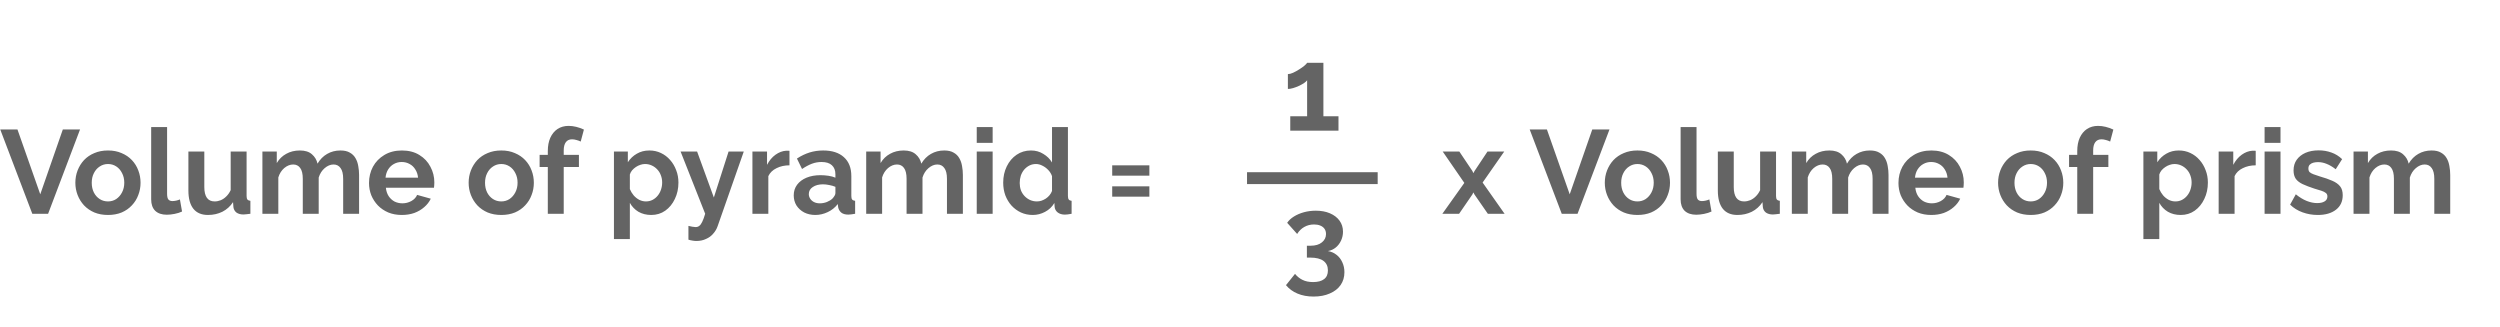 <svg width="421" height="55" viewBox="0 0 421 55" fill="none" xmlns="http://www.w3.org/2000/svg">
<path d="M2.94 21.8L6.78 32.72L10.58 21.8H13.48L8.1 36H5.44L0.04 21.8H2.94ZM18.189 36.2C17.336 36.2 16.569 36.06 15.889 35.78C15.209 35.487 14.629 35.087 14.149 34.58C13.682 34.073 13.322 33.493 13.069 32.84C12.816 32.187 12.689 31.5 12.689 30.78C12.689 30.047 12.816 29.353 13.069 28.7C13.322 28.047 13.682 27.467 14.149 26.96C14.629 26.453 15.209 26.06 15.889 25.78C16.569 25.487 17.336 25.34 18.189 25.34C19.042 25.34 19.802 25.487 20.469 25.78C21.149 26.06 21.729 26.453 22.209 26.96C22.689 27.467 23.049 28.047 23.289 28.7C23.542 29.353 23.669 30.047 23.669 30.78C23.669 31.5 23.542 32.187 23.289 32.84C23.049 33.493 22.689 34.073 22.209 34.58C21.742 35.087 21.169 35.487 20.489 35.78C19.809 36.06 19.042 36.2 18.189 36.2ZM15.449 30.78C15.449 31.393 15.569 31.94 15.809 32.42C16.049 32.887 16.376 33.253 16.789 33.52C17.202 33.787 17.669 33.92 18.189 33.92C18.696 33.92 19.156 33.787 19.569 33.52C19.982 33.24 20.309 32.867 20.549 32.4C20.802 31.92 20.929 31.373 20.929 30.76C20.929 30.16 20.802 29.62 20.549 29.14C20.309 28.66 19.982 28.287 19.569 28.02C19.156 27.753 18.696 27.62 18.189 27.62C17.669 27.62 17.202 27.76 16.789 28.04C16.376 28.307 16.049 28.68 15.809 29.16C15.569 29.627 15.449 30.167 15.449 30.78ZM25.458 21.4H28.138V32.64C28.138 33.12 28.218 33.447 28.378 33.62C28.538 33.78 28.758 33.86 29.038 33.86C29.251 33.86 29.471 33.833 29.698 33.78C29.924 33.727 30.125 33.66 30.298 33.58L30.658 35.62C30.298 35.793 29.878 35.927 29.398 36.02C28.918 36.113 28.485 36.16 28.098 36.16C27.258 36.16 26.605 35.94 26.138 35.5C25.684 35.047 25.458 34.407 25.458 33.58V21.4ZM31.726 32.08V25.52H34.406V31.5C34.406 32.3 34.552 32.907 34.846 33.32C35.139 33.72 35.572 33.92 36.145 33.92C36.492 33.92 36.832 33.853 37.166 33.72C37.512 33.573 37.825 33.36 38.105 33.08C38.399 32.8 38.645 32.447 38.846 32.02V25.52H41.526V33C41.526 33.28 41.572 33.48 41.666 33.6C41.772 33.72 41.939 33.793 42.166 33.82V36C41.899 36.04 41.672 36.067 41.486 36.08C41.312 36.107 41.152 36.12 41.005 36.12C40.526 36.12 40.132 36.013 39.825 35.8C39.532 35.573 39.359 35.267 39.306 34.88L39.245 34.04C38.779 34.747 38.179 35.287 37.446 35.66C36.712 36.02 35.906 36.2 35.026 36.2C33.946 36.2 33.126 35.853 32.566 35.16C32.005 34.453 31.726 33.427 31.726 32.08ZM60.469 36H57.789V30.12C57.789 29.293 57.642 28.687 57.349 28.3C57.069 27.9 56.675 27.7 56.169 27.7C55.649 27.7 55.149 27.907 54.669 28.32C54.202 28.72 53.869 29.247 53.669 29.9V36H50.989V30.12C50.989 29.28 50.842 28.667 50.549 28.28C50.269 27.893 49.875 27.7 49.369 27.7C48.849 27.7 48.349 27.9 47.869 28.3C47.402 28.7 47.069 29.227 46.869 29.88V36H44.189V25.52H46.609V27.46C47.009 26.78 47.542 26.26 48.209 25.9C48.875 25.527 49.642 25.34 50.509 25.34C51.375 25.34 52.049 25.553 52.529 25.98C53.022 26.407 53.335 26.933 53.469 27.56C53.895 26.84 54.435 26.293 55.089 25.92C55.755 25.533 56.502 25.34 57.329 25.34C57.982 25.34 58.509 25.46 58.909 25.7C59.322 25.927 59.642 26.24 59.869 26.64C60.095 27.027 60.249 27.467 60.329 27.96C60.422 28.453 60.469 28.953 60.469 29.46V36ZM67.662 36.2C66.822 36.2 66.062 36.06 65.382 35.78C64.702 35.487 64.122 35.093 63.642 34.6C63.162 34.093 62.789 33.52 62.522 32.88C62.269 32.227 62.142 31.54 62.142 30.82C62.142 29.82 62.362 28.907 62.802 28.08C63.255 27.253 63.895 26.593 64.722 26.1C65.562 25.593 66.549 25.34 67.682 25.34C68.829 25.34 69.809 25.593 70.622 26.1C71.435 26.593 72.055 27.253 72.482 28.08C72.922 28.893 73.142 29.773 73.142 30.72C73.142 30.88 73.135 31.047 73.122 31.22C73.109 31.38 73.095 31.513 73.082 31.62H64.982C65.035 32.153 65.189 32.62 65.442 33.02C65.709 33.42 66.042 33.727 66.442 33.94C66.855 34.14 67.295 34.24 67.762 34.24C68.295 34.24 68.795 34.113 69.262 33.86C69.742 33.593 70.069 33.247 70.242 32.82L72.542 33.46C72.289 33.993 71.922 34.467 71.442 34.88C70.975 35.293 70.422 35.62 69.782 35.86C69.142 36.087 68.435 36.2 67.662 36.2ZM64.922 29.92H70.402C70.349 29.387 70.195 28.927 69.942 28.54C69.702 28.14 69.382 27.833 68.982 27.62C68.582 27.393 68.135 27.28 67.642 27.28C67.162 27.28 66.722 27.393 66.322 27.62C65.935 27.833 65.615 28.14 65.362 28.54C65.122 28.927 64.975 29.387 64.922 29.92ZM84.419 36.2C83.566 36.2 82.799 36.06 82.119 35.78C81.439 35.487 80.859 35.087 80.379 34.58C79.913 34.073 79.553 33.493 79.299 32.84C79.046 32.187 78.919 31.5 78.919 30.78C78.919 30.047 79.046 29.353 79.299 28.7C79.553 28.047 79.913 27.467 80.379 26.96C80.859 26.453 81.439 26.06 82.119 25.78C82.799 25.487 83.566 25.34 84.419 25.34C85.273 25.34 86.033 25.487 86.699 25.78C87.379 26.06 87.959 26.453 88.439 26.96C88.919 27.467 89.279 28.047 89.519 28.7C89.773 29.353 89.899 30.047 89.899 30.78C89.899 31.5 89.773 32.187 89.519 32.84C89.279 33.493 88.919 34.073 88.439 34.58C87.973 35.087 87.399 35.487 86.719 35.78C86.039 36.06 85.273 36.2 84.419 36.2ZM81.679 30.78C81.679 31.393 81.799 31.94 82.039 32.42C82.279 32.887 82.606 33.253 83.019 33.52C83.433 33.787 83.899 33.92 84.419 33.92C84.926 33.92 85.386 33.787 85.799 33.52C86.213 33.24 86.539 32.867 86.779 32.4C87.033 31.92 87.159 31.373 87.159 30.76C87.159 30.16 87.033 29.62 86.779 29.14C86.539 28.66 86.213 28.287 85.799 28.02C85.386 27.753 84.926 27.62 84.419 27.62C83.899 27.62 83.433 27.76 83.019 28.04C82.606 28.307 82.279 28.68 82.039 29.16C81.799 29.627 81.679 30.167 81.679 30.78ZM92.251 36V28.12H90.871V26.08H92.251V25.44C92.251 24.573 92.391 23.827 92.671 23.2C92.964 22.56 93.371 22.067 93.891 21.72C94.424 21.373 95.044 21.2 95.751 21.2C96.177 21.2 96.604 21.253 97.031 21.36C97.471 21.467 97.904 21.62 98.331 21.82L97.791 23.84C97.591 23.733 97.357 23.647 97.091 23.58C96.824 23.5 96.571 23.46 96.331 23.46C95.877 23.46 95.531 23.62 95.291 23.94C95.051 24.26 94.931 24.727 94.931 25.34V26.08H97.491V28.12H94.931V36H92.251ZM109.668 36.2C108.855 36.2 108.135 36.02 107.508 35.66C106.895 35.287 106.415 34.787 106.068 34.16V40.26H103.388V25.52H105.728V27.32C106.128 26.707 106.635 26.227 107.248 25.88C107.861 25.52 108.561 25.34 109.348 25.34C110.055 25.34 110.701 25.48 111.288 25.76C111.888 26.04 112.408 26.433 112.848 26.94C113.288 27.433 113.628 28.007 113.868 28.66C114.121 29.3 114.248 29.993 114.248 30.74C114.248 31.753 114.048 32.673 113.648 33.5C113.261 34.327 112.721 34.987 112.028 35.48C111.348 35.96 110.561 36.2 109.668 36.2ZM108.768 33.92C109.181 33.92 109.555 33.833 109.888 33.66C110.221 33.487 110.508 33.253 110.748 32.96C111.001 32.653 111.188 32.313 111.308 31.94C111.441 31.553 111.508 31.153 111.508 30.74C111.508 30.3 111.435 29.893 111.288 29.52C111.155 29.147 110.955 28.82 110.688 28.54C110.421 28.247 110.108 28.02 109.748 27.86C109.401 27.7 109.021 27.62 108.608 27.62C108.355 27.62 108.095 27.667 107.828 27.76C107.575 27.84 107.328 27.96 107.088 28.12C106.848 28.28 106.635 28.467 106.448 28.68C106.275 28.893 106.148 29.127 106.068 29.38V31.84C106.228 32.227 106.441 32.58 106.708 32.9C106.988 33.22 107.308 33.473 107.668 33.66C108.028 33.833 108.395 33.92 108.768 33.92ZM115.932 38.04C116.172 38.093 116.392 38.14 116.592 38.18C116.806 38.22 116.986 38.24 117.132 38.24C117.386 38.24 117.592 38.173 117.752 38.04C117.926 37.92 118.092 37.693 118.252 37.36C118.412 37.04 118.579 36.587 118.752 36L114.612 25.52H117.392L120.212 33.26L122.692 25.52H125.252L120.852 38.08C120.692 38.547 120.446 38.967 120.112 39.34C119.792 39.727 119.386 40.027 118.892 40.24C118.412 40.467 117.872 40.58 117.272 40.58C117.059 40.58 116.846 40.56 116.632 40.52C116.419 40.493 116.186 40.44 115.932 40.36V38.04ZM132.948 27.84C132.135 27.84 131.408 28 130.768 28.32C130.128 28.627 129.668 29.073 129.388 29.66V36H126.708V25.52H129.168V27.76C129.542 27.04 130.015 26.473 130.588 26.06C131.162 25.647 131.768 25.42 132.408 25.38C132.555 25.38 132.668 25.38 132.748 25.38C132.828 25.38 132.895 25.387 132.948 25.4V27.84ZM133.664 32.9C133.664 32.22 133.851 31.627 134.224 31.12C134.611 30.6 135.144 30.2 135.824 29.92C136.504 29.64 137.284 29.5 138.164 29.5C138.604 29.5 139.051 29.533 139.504 29.6C139.957 29.667 140.351 29.773 140.684 29.92V29.36C140.684 28.693 140.484 28.18 140.084 27.82C139.697 27.46 139.117 27.28 138.344 27.28C137.771 27.28 137.224 27.38 136.704 27.58C136.184 27.78 135.637 28.073 135.064 28.46L134.204 26.7C134.897 26.247 135.604 25.907 136.324 25.68C137.057 25.453 137.824 25.34 138.624 25.34C140.117 25.34 141.277 25.713 142.104 26.46C142.944 27.207 143.364 28.273 143.364 29.66V33C143.364 33.28 143.411 33.48 143.504 33.6C143.611 33.72 143.777 33.793 144.004 33.82V36C143.764 36.04 143.544 36.073 143.344 36.1C143.157 36.127 142.997 36.14 142.864 36.14C142.331 36.14 141.924 36.02 141.644 35.78C141.377 35.54 141.211 35.247 141.144 34.9L141.084 34.36C140.631 34.947 140.064 35.4 139.384 35.72C138.704 36.04 138.011 36.2 137.304 36.2C136.611 36.2 135.984 36.06 135.424 35.78C134.877 35.487 134.444 35.093 134.124 34.6C133.817 34.093 133.664 33.527 133.664 32.9ZM140.184 33.44C140.331 33.28 140.451 33.12 140.544 32.96C140.637 32.8 140.684 32.653 140.684 32.52V31.46C140.364 31.327 140.017 31.227 139.644 31.16C139.271 31.08 138.917 31.04 138.584 31.04C137.891 31.04 137.317 31.193 136.864 31.5C136.424 31.793 136.204 32.187 136.204 32.68C136.204 32.947 136.277 33.2 136.424 33.44C136.571 33.68 136.784 33.873 137.064 34.02C137.344 34.167 137.677 34.24 138.064 34.24C138.464 34.24 138.857 34.167 139.244 34.02C139.631 33.86 139.944 33.667 140.184 33.44ZM162.148 36H159.468V30.12C159.468 29.293 159.322 28.687 159.028 28.3C158.748 27.9 158.355 27.7 157.848 27.7C157.328 27.7 156.828 27.907 156.348 28.32C155.882 28.72 155.548 29.247 155.348 29.9V36H152.668V30.12C152.668 29.28 152.522 28.667 152.228 28.28C151.948 27.893 151.555 27.7 151.048 27.7C150.528 27.7 150.028 27.9 149.548 28.3C149.082 28.7 148.748 29.227 148.548 29.88V36H145.868V25.52H148.288V27.46C148.688 26.78 149.222 26.26 149.888 25.9C150.555 25.527 151.322 25.34 152.188 25.34C153.055 25.34 153.728 25.553 154.208 25.98C154.702 26.407 155.015 26.933 155.148 27.56C155.575 26.84 156.115 26.293 156.768 25.92C157.435 25.533 158.182 25.34 159.008 25.34C159.662 25.34 160.188 25.46 160.588 25.7C161.002 25.927 161.322 26.24 161.548 26.64C161.775 27.027 161.928 27.467 162.008 27.96C162.102 28.453 162.148 28.953 162.148 29.46V36ZM164.482 36V25.52H167.162V36H164.482ZM164.482 24.06V21.4H167.162V24.06H164.482ZM168.939 30.76C168.939 29.747 169.139 28.833 169.539 28.02C169.939 27.193 170.493 26.54 171.199 26.06C171.906 25.58 172.713 25.34 173.619 25.34C174.393 25.34 175.086 25.533 175.699 25.92C176.326 26.293 176.813 26.773 177.159 27.36V21.4H179.839V33C179.839 33.28 179.886 33.48 179.979 33.6C180.073 33.72 180.233 33.793 180.459 33.82V36C179.993 36.093 179.613 36.14 179.319 36.14C178.839 36.14 178.439 36.02 178.119 35.78C177.813 35.54 177.639 35.227 177.599 34.84L177.559 34.18C177.173 34.833 176.646 35.333 175.979 35.68C175.326 36.027 174.639 36.2 173.919 36.2C173.199 36.2 172.533 36.06 171.919 35.78C171.319 35.5 170.793 35.113 170.339 34.62C169.899 34.127 169.553 33.553 169.299 32.9C169.059 32.233 168.939 31.52 168.939 30.76ZM177.159 32.16V29.66C177.026 29.273 176.813 28.927 176.519 28.62C176.226 28.313 175.899 28.073 175.539 27.9C175.179 27.713 174.819 27.62 174.459 27.62C174.046 27.62 173.673 27.707 173.339 27.88C173.006 28.053 172.713 28.287 172.459 28.58C172.219 28.873 172.033 29.213 171.899 29.6C171.779 29.987 171.719 30.393 171.719 30.82C171.719 31.247 171.786 31.653 171.919 32.04C172.066 32.413 172.273 32.74 172.539 33.02C172.806 33.3 173.113 33.52 173.459 33.68C173.819 33.84 174.206 33.92 174.619 33.92C174.873 33.92 175.126 33.88 175.379 33.8C175.646 33.707 175.893 33.587 176.119 33.44C176.359 33.28 176.566 33.093 176.739 32.88C176.926 32.653 177.066 32.413 177.159 32.16ZM187.295 33.12V31.38H193.555V33.12H187.295ZM187.295 29.58V27.84H193.555V29.58H187.295ZM245.752 25.52L247.952 28.8L248.113 29.16L248.313 28.8L250.493 25.52H253.313L249.673 30.74L253.372 36H250.553L248.293 32.74L248.113 32.4L247.952 32.74L245.713 36H242.893L246.593 30.8L242.953 25.52H245.752ZM260.499 21.8L264.339 32.72L268.139 21.8H271.039L265.659 36H262.999L257.599 21.8H260.499ZM275.748 36.2C274.894 36.2 274.128 36.06 273.448 35.78C272.768 35.487 272.188 35.087 271.708 34.58C271.241 34.073 270.881 33.493 270.628 32.84C270.374 32.187 270.248 31.5 270.248 30.78C270.248 30.047 270.374 29.353 270.628 28.7C270.881 28.047 271.241 27.467 271.708 26.96C272.188 26.453 272.768 26.06 273.448 25.78C274.128 25.487 274.894 25.34 275.748 25.34C276.601 25.34 277.361 25.487 278.028 25.78C278.708 26.06 279.288 26.453 279.768 26.96C280.248 27.467 280.608 28.047 280.848 28.7C281.101 29.353 281.228 30.047 281.228 30.78C281.228 31.5 281.101 32.187 280.848 32.84C280.608 33.493 280.248 34.073 279.768 34.58C279.301 35.087 278.728 35.487 278.048 35.78C277.368 36.06 276.601 36.2 275.748 36.2ZM273.008 30.78C273.008 31.393 273.128 31.94 273.368 32.42C273.608 32.887 273.934 33.253 274.348 33.52C274.761 33.787 275.228 33.92 275.748 33.92C276.254 33.92 276.714 33.787 277.128 33.52C277.541 33.24 277.868 32.867 278.108 32.4C278.361 31.92 278.488 31.373 278.488 30.76C278.488 30.16 278.361 29.62 278.108 29.14C277.868 28.66 277.541 28.287 277.128 28.02C276.714 27.753 276.254 27.62 275.748 27.62C275.228 27.62 274.761 27.76 274.348 28.04C273.934 28.307 273.608 28.68 273.368 29.16C273.128 29.627 273.008 30.167 273.008 30.78ZM283.016 21.4H285.696V32.64C285.696 33.12 285.776 33.447 285.936 33.62C286.096 33.78 286.316 33.86 286.596 33.86C286.81 33.86 287.03 33.833 287.256 33.78C287.483 33.727 287.683 33.66 287.856 33.58L288.216 35.62C287.856 35.793 287.436 35.927 286.956 36.02C286.476 36.113 286.043 36.16 285.656 36.16C284.816 36.16 284.163 35.94 283.696 35.5C283.243 35.047 283.016 34.407 283.016 33.58V21.4ZM289.284 32.08V25.52H291.964V31.5C291.964 32.3 292.111 32.907 292.404 33.32C292.697 33.72 293.131 33.92 293.704 33.92C294.051 33.92 294.391 33.853 294.724 33.72C295.071 33.573 295.384 33.36 295.664 33.08C295.957 32.8 296.204 32.447 296.404 32.02V25.52H299.084V33C299.084 33.28 299.131 33.48 299.224 33.6C299.331 33.72 299.497 33.793 299.724 33.82V36C299.457 36.04 299.231 36.067 299.044 36.08C298.871 36.107 298.711 36.12 298.564 36.12C298.084 36.12 297.691 36.013 297.384 35.8C297.091 35.573 296.917 35.267 296.864 34.88L296.804 34.04C296.337 34.747 295.737 35.287 295.004 35.66C294.271 36.02 293.464 36.2 292.584 36.2C291.504 36.2 290.684 35.853 290.124 35.16C289.564 34.453 289.284 33.427 289.284 32.08ZM318.027 36H315.347V30.12C315.347 29.293 315.201 28.687 314.907 28.3C314.627 27.9 314.234 27.7 313.727 27.7C313.207 27.7 312.707 27.907 312.227 28.32C311.761 28.72 311.427 29.247 311.227 29.9V36H308.547V30.12C308.547 29.28 308.401 28.667 308.107 28.28C307.827 27.893 307.434 27.7 306.927 27.7C306.407 27.7 305.907 27.9 305.427 28.3C304.961 28.7 304.627 29.227 304.427 29.88V36H301.747V25.52H304.167V27.46C304.567 26.78 305.101 26.26 305.767 25.9C306.434 25.527 307.201 25.34 308.067 25.34C308.934 25.34 309.607 25.553 310.087 25.98C310.581 26.407 310.894 26.933 311.027 27.56C311.454 26.84 311.994 26.293 312.647 25.92C313.314 25.533 314.061 25.34 314.887 25.34C315.541 25.34 316.067 25.46 316.467 25.7C316.881 25.927 317.201 26.24 317.427 26.64C317.654 27.027 317.807 27.467 317.887 27.96C317.981 28.453 318.027 28.953 318.027 29.46V36ZM325.221 36.2C324.381 36.2 323.621 36.06 322.941 35.78C322.261 35.487 321.681 35.093 321.201 34.6C320.721 34.093 320.347 33.52 320.081 32.88C319.827 32.227 319.701 31.54 319.701 30.82C319.701 29.82 319.921 28.907 320.361 28.08C320.814 27.253 321.454 26.593 322.281 26.1C323.121 25.593 324.107 25.34 325.241 25.34C326.387 25.34 327.367 25.593 328.181 26.1C328.994 26.593 329.614 27.253 330.041 28.08C330.481 28.893 330.701 29.773 330.701 30.72C330.701 30.88 330.694 31.047 330.681 31.22C330.667 31.38 330.654 31.513 330.641 31.62H322.541C322.594 32.153 322.747 32.62 323.001 33.02C323.267 33.42 323.601 33.727 324.001 33.94C324.414 34.14 324.854 34.24 325.321 34.24C325.854 34.24 326.354 34.113 326.821 33.86C327.301 33.593 327.627 33.247 327.801 32.82L330.101 33.46C329.847 33.993 329.481 34.467 329.001 34.88C328.534 35.293 327.981 35.62 327.341 35.86C326.701 36.087 325.994 36.2 325.221 36.2ZM322.481 29.92H327.961C327.907 29.387 327.754 28.927 327.501 28.54C327.261 28.14 326.941 27.833 326.541 27.62C326.141 27.393 325.694 27.28 325.201 27.28C324.721 27.28 324.281 27.393 323.881 27.62C323.494 27.833 323.174 28.14 322.921 28.54C322.681 28.927 322.534 29.387 322.481 29.92ZM341.978 36.2C341.125 36.2 340.358 36.06 339.678 35.78C338.998 35.487 338.418 35.087 337.938 34.58C337.471 34.073 337.111 33.493 336.858 32.84C336.605 32.187 336.478 31.5 336.478 30.78C336.478 30.047 336.605 29.353 336.858 28.7C337.111 28.047 337.471 27.467 337.938 26.96C338.418 26.453 338.998 26.06 339.678 25.78C340.358 25.487 341.125 25.34 341.978 25.34C342.831 25.34 343.591 25.487 344.258 25.78C344.938 26.06 345.518 26.453 345.998 26.96C346.478 27.467 346.838 28.047 347.078 28.7C347.331 29.353 347.458 30.047 347.458 30.78C347.458 31.5 347.331 32.187 347.078 32.84C346.838 33.493 346.478 34.073 345.998 34.58C345.531 35.087 344.958 35.487 344.278 35.78C343.598 36.06 342.831 36.2 341.978 36.2ZM339.238 30.78C339.238 31.393 339.358 31.94 339.598 32.42C339.838 32.887 340.165 33.253 340.578 33.52C340.991 33.787 341.458 33.92 341.978 33.92C342.485 33.92 342.945 33.787 343.358 33.52C343.771 33.24 344.098 32.867 344.338 32.4C344.591 31.92 344.718 31.373 344.718 30.76C344.718 30.16 344.591 29.62 344.338 29.14C344.098 28.66 343.771 28.287 343.358 28.02C342.945 27.753 342.485 27.62 341.978 27.62C341.458 27.62 340.991 27.76 340.578 28.04C340.165 28.307 339.838 28.68 339.598 29.16C339.358 29.627 339.238 30.167 339.238 30.78ZM349.809 36V28.12H348.429V26.08H349.809V25.44C349.809 24.573 349.949 23.827 350.229 23.2C350.523 22.56 350.929 22.067 351.449 21.72C351.983 21.373 352.603 21.2 353.309 21.2C353.736 21.2 354.163 21.253 354.589 21.36C355.029 21.467 355.463 21.62 355.889 21.82L355.349 23.84C355.149 23.733 354.916 23.647 354.649 23.58C354.383 23.5 354.129 23.46 353.889 23.46C353.436 23.46 353.089 23.62 352.849 23.94C352.609 24.26 352.489 24.727 352.489 25.34V26.08H355.049V28.12H352.489V36H349.809ZM367.227 36.2C366.413 36.2 365.693 36.02 365.067 35.66C364.453 35.287 363.973 34.787 363.627 34.16V40.26H360.947V25.52H363.287V27.32C363.687 26.707 364.193 26.227 364.807 25.88C365.42 25.52 366.12 25.34 366.907 25.34C367.613 25.34 368.26 25.48 368.847 25.76C369.447 26.04 369.967 26.433 370.407 26.94C370.847 27.433 371.187 28.007 371.427 28.66C371.68 29.3 371.807 29.993 371.807 30.74C371.807 31.753 371.607 32.673 371.207 33.5C370.82 34.327 370.28 34.987 369.587 35.48C368.907 35.96 368.12 36.2 367.227 36.2ZM366.327 33.92C366.74 33.92 367.113 33.833 367.447 33.66C367.78 33.487 368.067 33.253 368.307 32.96C368.56 32.653 368.747 32.313 368.867 31.94C369 31.553 369.067 31.153 369.067 30.74C369.067 30.3 368.993 29.893 368.847 29.52C368.713 29.147 368.513 28.82 368.247 28.54C367.98 28.247 367.667 28.02 367.307 27.86C366.96 27.7 366.58 27.62 366.167 27.62C365.913 27.62 365.653 27.667 365.387 27.76C365.133 27.84 364.887 27.96 364.647 28.12C364.407 28.28 364.193 28.467 364.007 28.68C363.833 28.893 363.707 29.127 363.627 29.38V31.84C363.787 32.227 364 32.58 364.267 32.9C364.547 33.22 364.867 33.473 365.227 33.66C365.587 33.833 365.953 33.92 366.327 33.92ZM379.862 27.84C379.049 27.84 378.322 28 377.682 28.32C377.042 28.627 376.582 29.073 376.302 29.66V36H373.622V25.52H376.082V27.76C376.456 27.04 376.929 26.473 377.502 26.06C378.076 25.647 378.682 25.42 379.322 25.38C379.469 25.38 379.582 25.38 379.662 25.38C379.742 25.38 379.809 25.387 379.862 25.4V27.84ZM381.357 36V25.52H384.037V36H381.357ZM381.357 24.06V21.4H384.037V24.06H381.357ZM390.314 36.2C389.421 36.2 388.568 36.053 387.754 35.76C386.941 35.467 386.241 35.033 385.654 34.46L386.614 32.72C387.241 33.227 387.854 33.6 388.454 33.84C389.068 34.08 389.654 34.2 390.214 34.2C390.734 34.2 391.148 34.107 391.454 33.92C391.774 33.733 391.934 33.453 391.934 33.08C391.934 32.827 391.848 32.633 391.674 32.5C391.501 32.353 391.248 32.227 390.914 32.12C390.594 32.013 390.201 31.893 389.734 31.76C388.961 31.507 388.314 31.26 387.794 31.02C387.274 30.78 386.881 30.48 386.614 30.12C386.361 29.747 386.234 29.273 386.234 28.7C386.234 28.007 386.408 27.413 386.754 26.92C387.114 26.413 387.608 26.02 388.234 25.74C388.874 25.46 389.621 25.32 390.474 25.32C391.221 25.32 391.928 25.44 392.594 25.68C393.261 25.907 393.868 26.28 394.414 26.8L393.334 28.5C392.801 28.087 392.294 27.787 391.814 27.6C391.334 27.4 390.848 27.3 390.354 27.3C390.074 27.3 389.808 27.333 389.554 27.4C389.314 27.467 389.114 27.58 388.954 27.74C388.808 27.887 388.734 28.1 388.734 28.38C388.734 28.633 388.801 28.833 388.934 28.98C389.081 29.113 389.294 29.233 389.574 29.34C389.868 29.447 390.221 29.567 390.634 29.7C391.474 29.94 392.181 30.187 392.754 30.44C393.341 30.693 393.781 31.007 394.074 31.38C394.368 31.74 394.514 32.24 394.514 32.88C394.514 33.92 394.134 34.733 393.374 35.32C392.614 35.907 391.594 36.2 390.314 36.2ZM412.617 36H409.937V30.12C409.937 29.293 409.791 28.687 409.497 28.3C409.217 27.9 408.824 27.7 408.317 27.7C407.797 27.7 407.297 27.907 406.817 28.32C406.351 28.72 406.017 29.247 405.817 29.9V36H403.137V30.12C403.137 29.28 402.991 28.667 402.697 28.28C402.417 27.893 402.024 27.7 401.517 27.7C400.997 27.7 400.497 27.9 400.017 28.3C399.551 28.7 399.217 29.227 399.017 29.88V36H396.337V25.52H398.757V27.46C399.157 26.78 399.691 26.26 400.357 25.9C401.024 25.527 401.791 25.34 402.657 25.34C403.524 25.34 404.197 25.553 404.677 25.98C405.171 26.407 405.484 26.933 405.617 27.56C406.044 26.84 406.584 26.293 407.237 25.92C407.904 25.533 408.651 25.34 409.477 25.34C410.131 25.34 410.657 25.46 411.057 25.7C411.471 25.927 411.791 26.24 412.017 26.64C412.244 27.027 412.397 27.467 412.477 27.96C412.571 28.453 412.617 28.953 412.617 29.46V36Z" fill="#646464"/>
<path d="M223.62 42.28C224.18 42.373 224.667 42.587 225.08 42.92C225.493 43.24 225.813 43.653 226.04 44.16C226.28 44.667 226.4 45.227 226.4 45.84C226.4 46.667 226.187 47.387 225.76 48C225.333 48.613 224.727 49.087 223.94 49.42C223.167 49.767 222.253 49.94 221.2 49.94C220.187 49.94 219.287 49.773 218.5 49.44C217.727 49.12 217.08 48.647 216.56 48.02L218.08 46.12C218.427 46.547 218.84 46.88 219.32 47.12C219.813 47.373 220.413 47.5 221.12 47.5C221.933 47.5 222.553 47.333 222.98 47C223.407 46.68 223.62 46.193 223.62 45.54C223.62 44.847 223.373 44.313 222.88 43.94C222.387 43.567 221.64 43.38 220.64 43.38H220.08V41.38H220.7C221.513 41.38 222.147 41.193 222.6 40.82C223.067 40.447 223.3 39.98 223.3 39.42C223.3 39.06 223.213 38.76 223.04 38.52C222.867 38.28 222.627 38.1 222.32 37.98C222.027 37.86 221.68 37.8 221.28 37.8C220.68 37.8 220.133 37.94 219.64 38.22C219.147 38.5 218.747 38.893 218.44 39.4L216.76 37.52C217.04 37.107 217.42 36.753 217.9 36.46C218.393 36.153 218.953 35.913 219.58 35.74C220.22 35.567 220.887 35.48 221.58 35.48C222.487 35.48 223.28 35.627 223.96 35.92C224.653 36.213 225.193 36.627 225.58 37.16C225.967 37.693 226.16 38.313 226.16 39.02C226.16 39.54 226.053 40.033 225.84 40.5C225.627 40.967 225.327 41.36 224.94 41.68C224.567 41.987 224.127 42.187 223.62 42.28Z" fill="#646464"/>
<line x1="210" y1="30" x2="232" y2="30" stroke="#646464" stroke-width="2"/>
<path d="M225.4 19.58V22H217.28V19.58H220.12V13.52C220 13.68 219.813 13.847 219.56 14.02C219.307 14.18 219.02 14.333 218.7 14.48C218.38 14.627 218.06 14.747 217.74 14.84C217.42 14.933 217.133 14.98 216.88 14.98V12.48C217.12 12.48 217.407 12.407 217.74 12.26C218.087 12.1 218.427 11.913 218.76 11.7C219.107 11.487 219.4 11.28 219.64 11.08C219.893 10.867 220.053 10.7 220.12 10.58H222.86V19.58H225.4Z" fill="#646464"/>
</svg>
